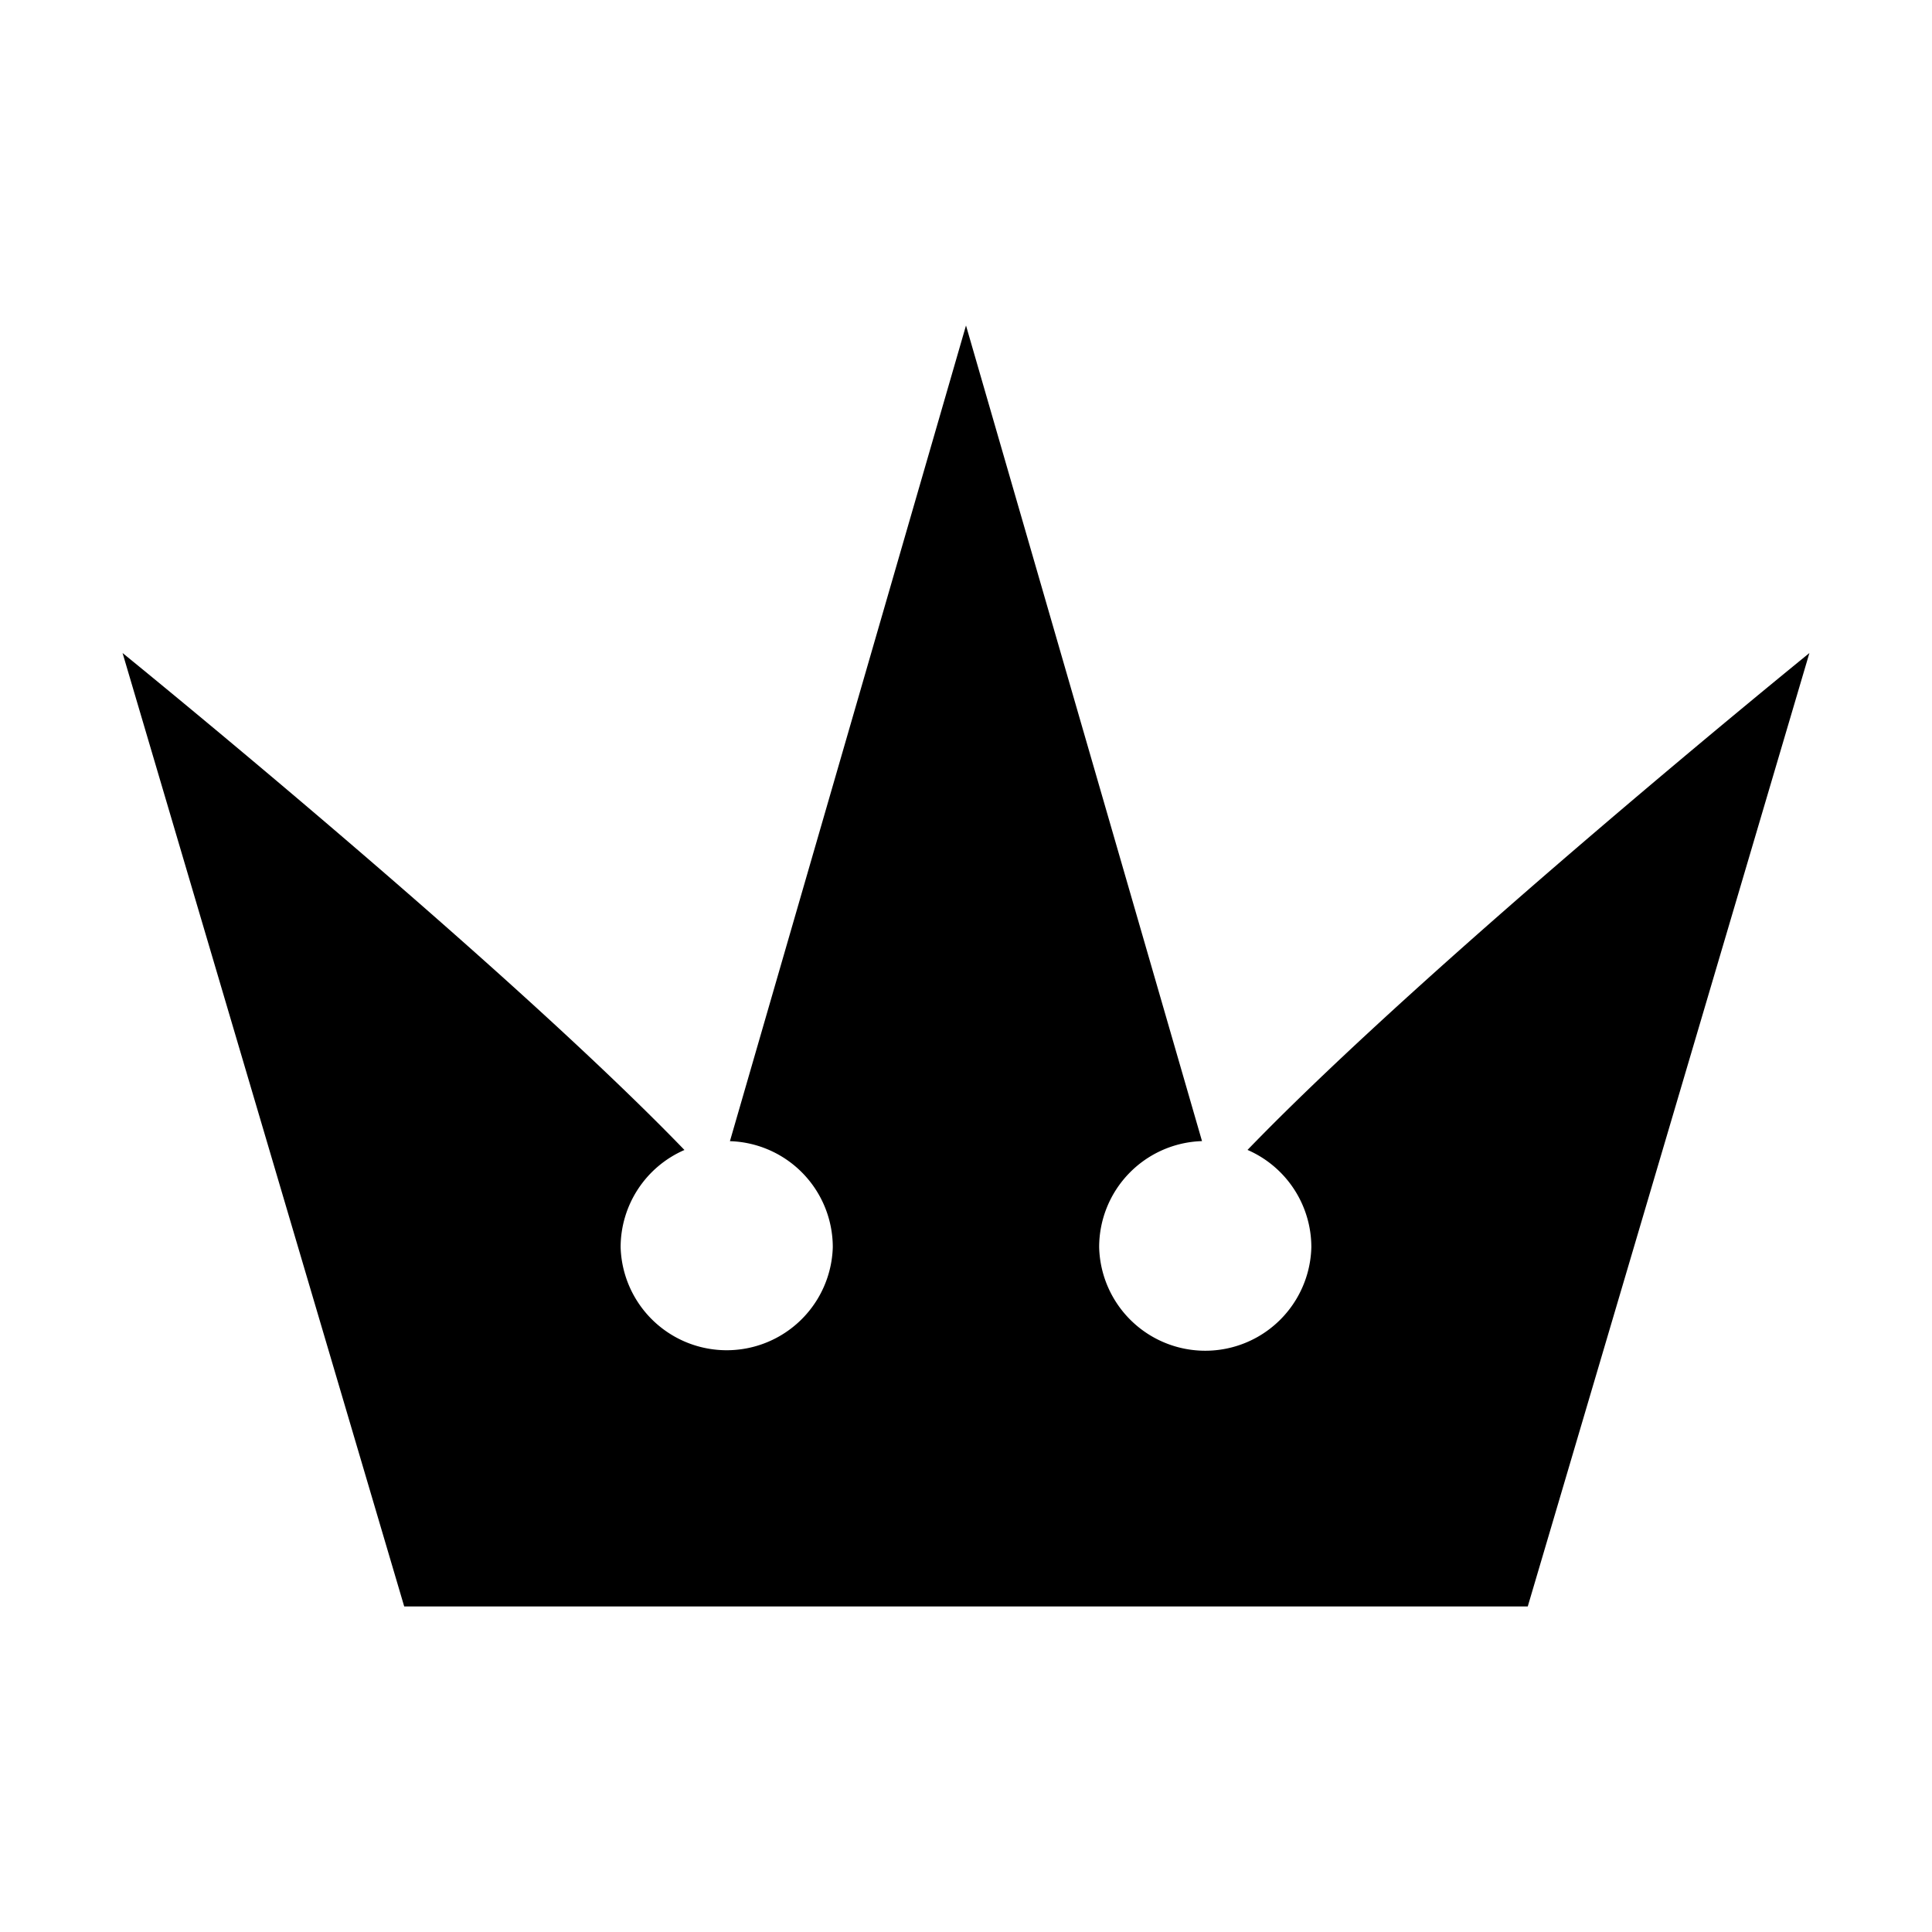 <svg width="256" height="256" viewBox="0 0 66.867 66.741" xmlns="http://www.w3.org/2000/svg"><path d="M33.433 11.204l-8.17 28.229a3.673 3.673 0 0 1 3.56 3.668 3.673 3.673 0 0 1-7.343 0 3.673 3.673 0 0 1 2.209-3.363c-6.36-6.587-19.447-17.2-19.447-17.2l9.748 32.999h38.886l9.748-32.998S49.537 33.15 43.177 39.736a3.673 3.673 0 0 1 2.209 3.363 3.673 3.673 0 0 1-7.344 0 3.673 3.673 0 0 1 3.56-3.668l-8.168-28.227z"/></svg>